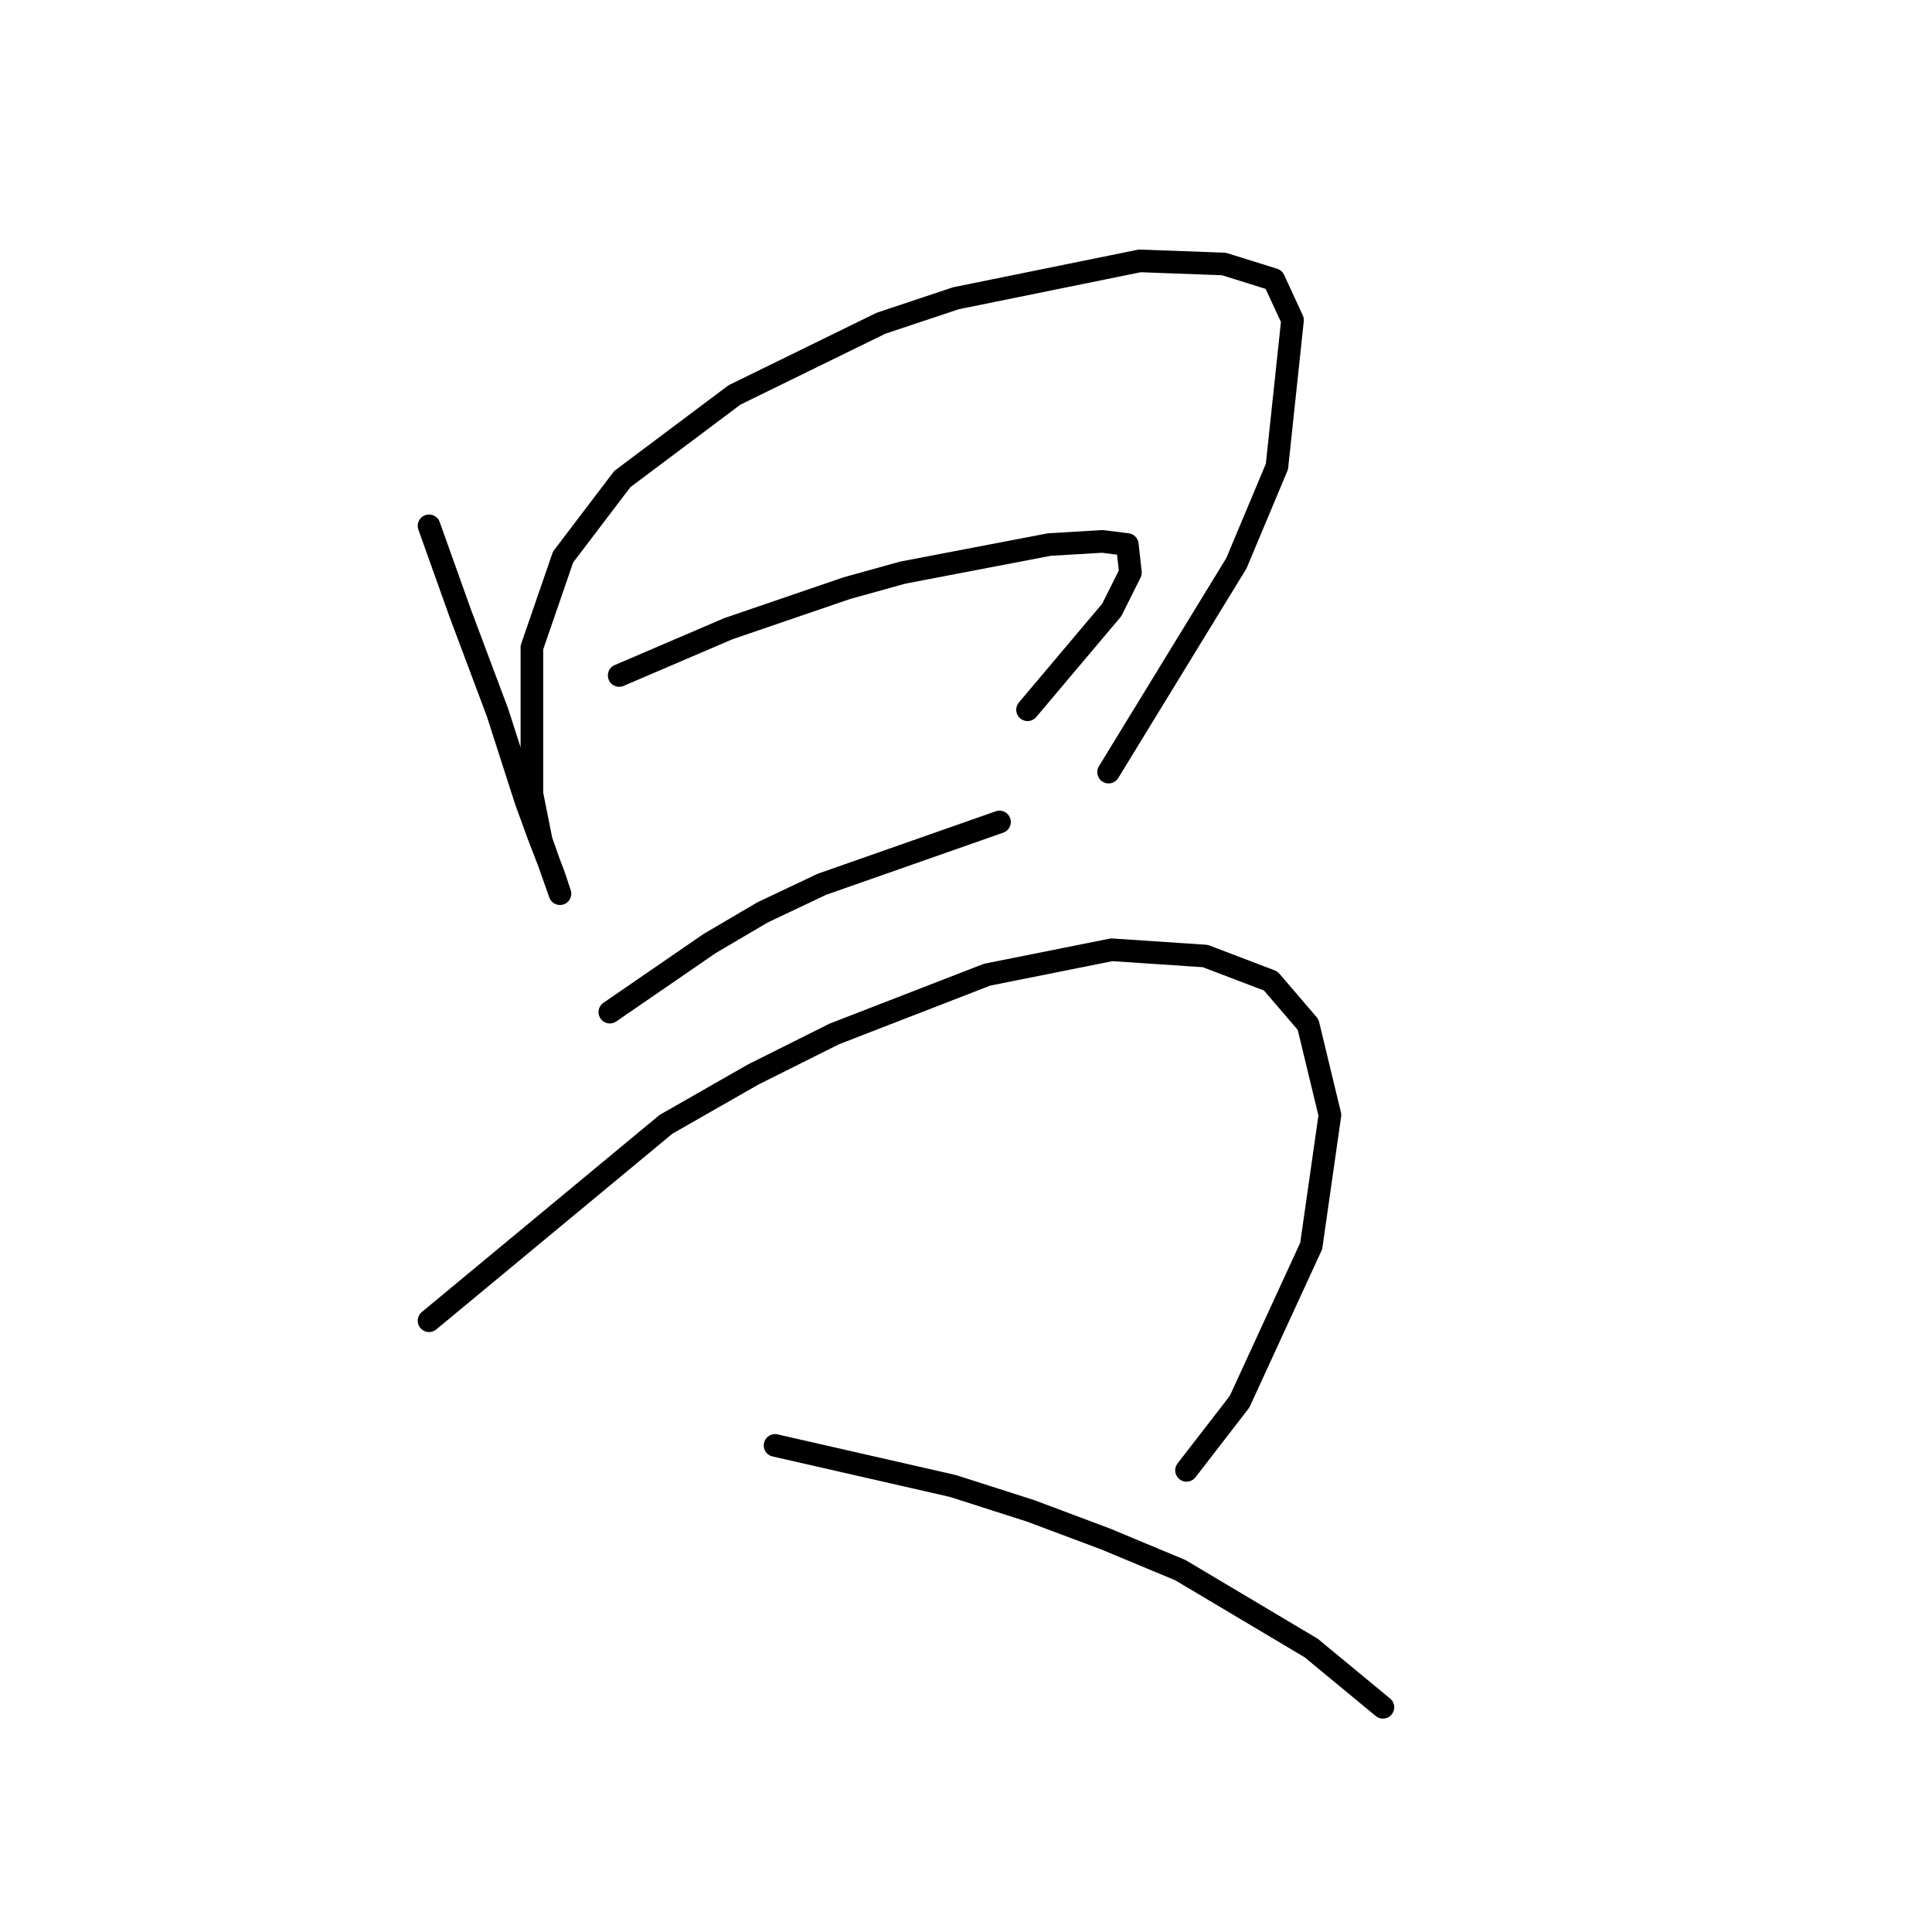 <?xml version="1.0" standalone="no"?>
    <svg width="256" height="256" xmlns="http://www.w3.org/2000/svg" version="1.1">
    <polyline stroke="black" stroke-width="3" stroke-linecap="round" fill="transparent" stroke-linejoin="round" points="56.85 69.676 60.981 81.242 63.459 87.85 65.937 94.459 69.655 106.025 71.307 110.568 73.372 115.938 74.198 118.416 71.72 111.394 70.481 105.199 70.481 85.785 74.611 73.807 82.459 63.48 97.329 52.328 116.742 42.828 126.656 39.524 151.026 34.567 162.178 34.98 168.787 37.045 171.265 42.415 169.2 61.828 163.83 74.633 146.895 102.307 146.895 102.307 " />
        <polyline stroke="black" stroke-width="3" stroke-linecap="round" fill="transparent" stroke-linejoin="round" points="82.046 89.503 96.503 83.307 112.199 77.937 119.634 75.872 139.047 72.155 146.069 71.741 149.373 72.155 149.786 75.872 147.308 80.829 136.156 94.046 136.156 94.046 " />
        <polyline stroke="black" stroke-width="3" stroke-linecap="round" fill="transparent" stroke-linejoin="round" points="80.807 134.112 94.025 125.025 101.047 120.894 108.894 117.177 132.438 108.916 132.438 108.916 " />
        <polyline stroke="black" stroke-width="3" stroke-linecap="round" fill="transparent" stroke-linejoin="round" points="56.85 175.004 88.242 148.982 99.807 142.373 110.547 137.003 130.786 129.155 147.308 125.851 159.7 126.677 168.374 129.982 173.33 135.764 176.222 147.743 173.743 165.091 164.243 185.743 157.221 194.83 157.221 194.83 " />
        <polyline stroke="black" stroke-width="3" stroke-linecap="round" fill="transparent" stroke-linejoin="round" points="102.699 191.526 126.243 196.896 136.569 200.2 146.482 203.918 156.395 208.048 173.743 218.374 183.244 226.222 183.244 226.222 " />
        </svg>